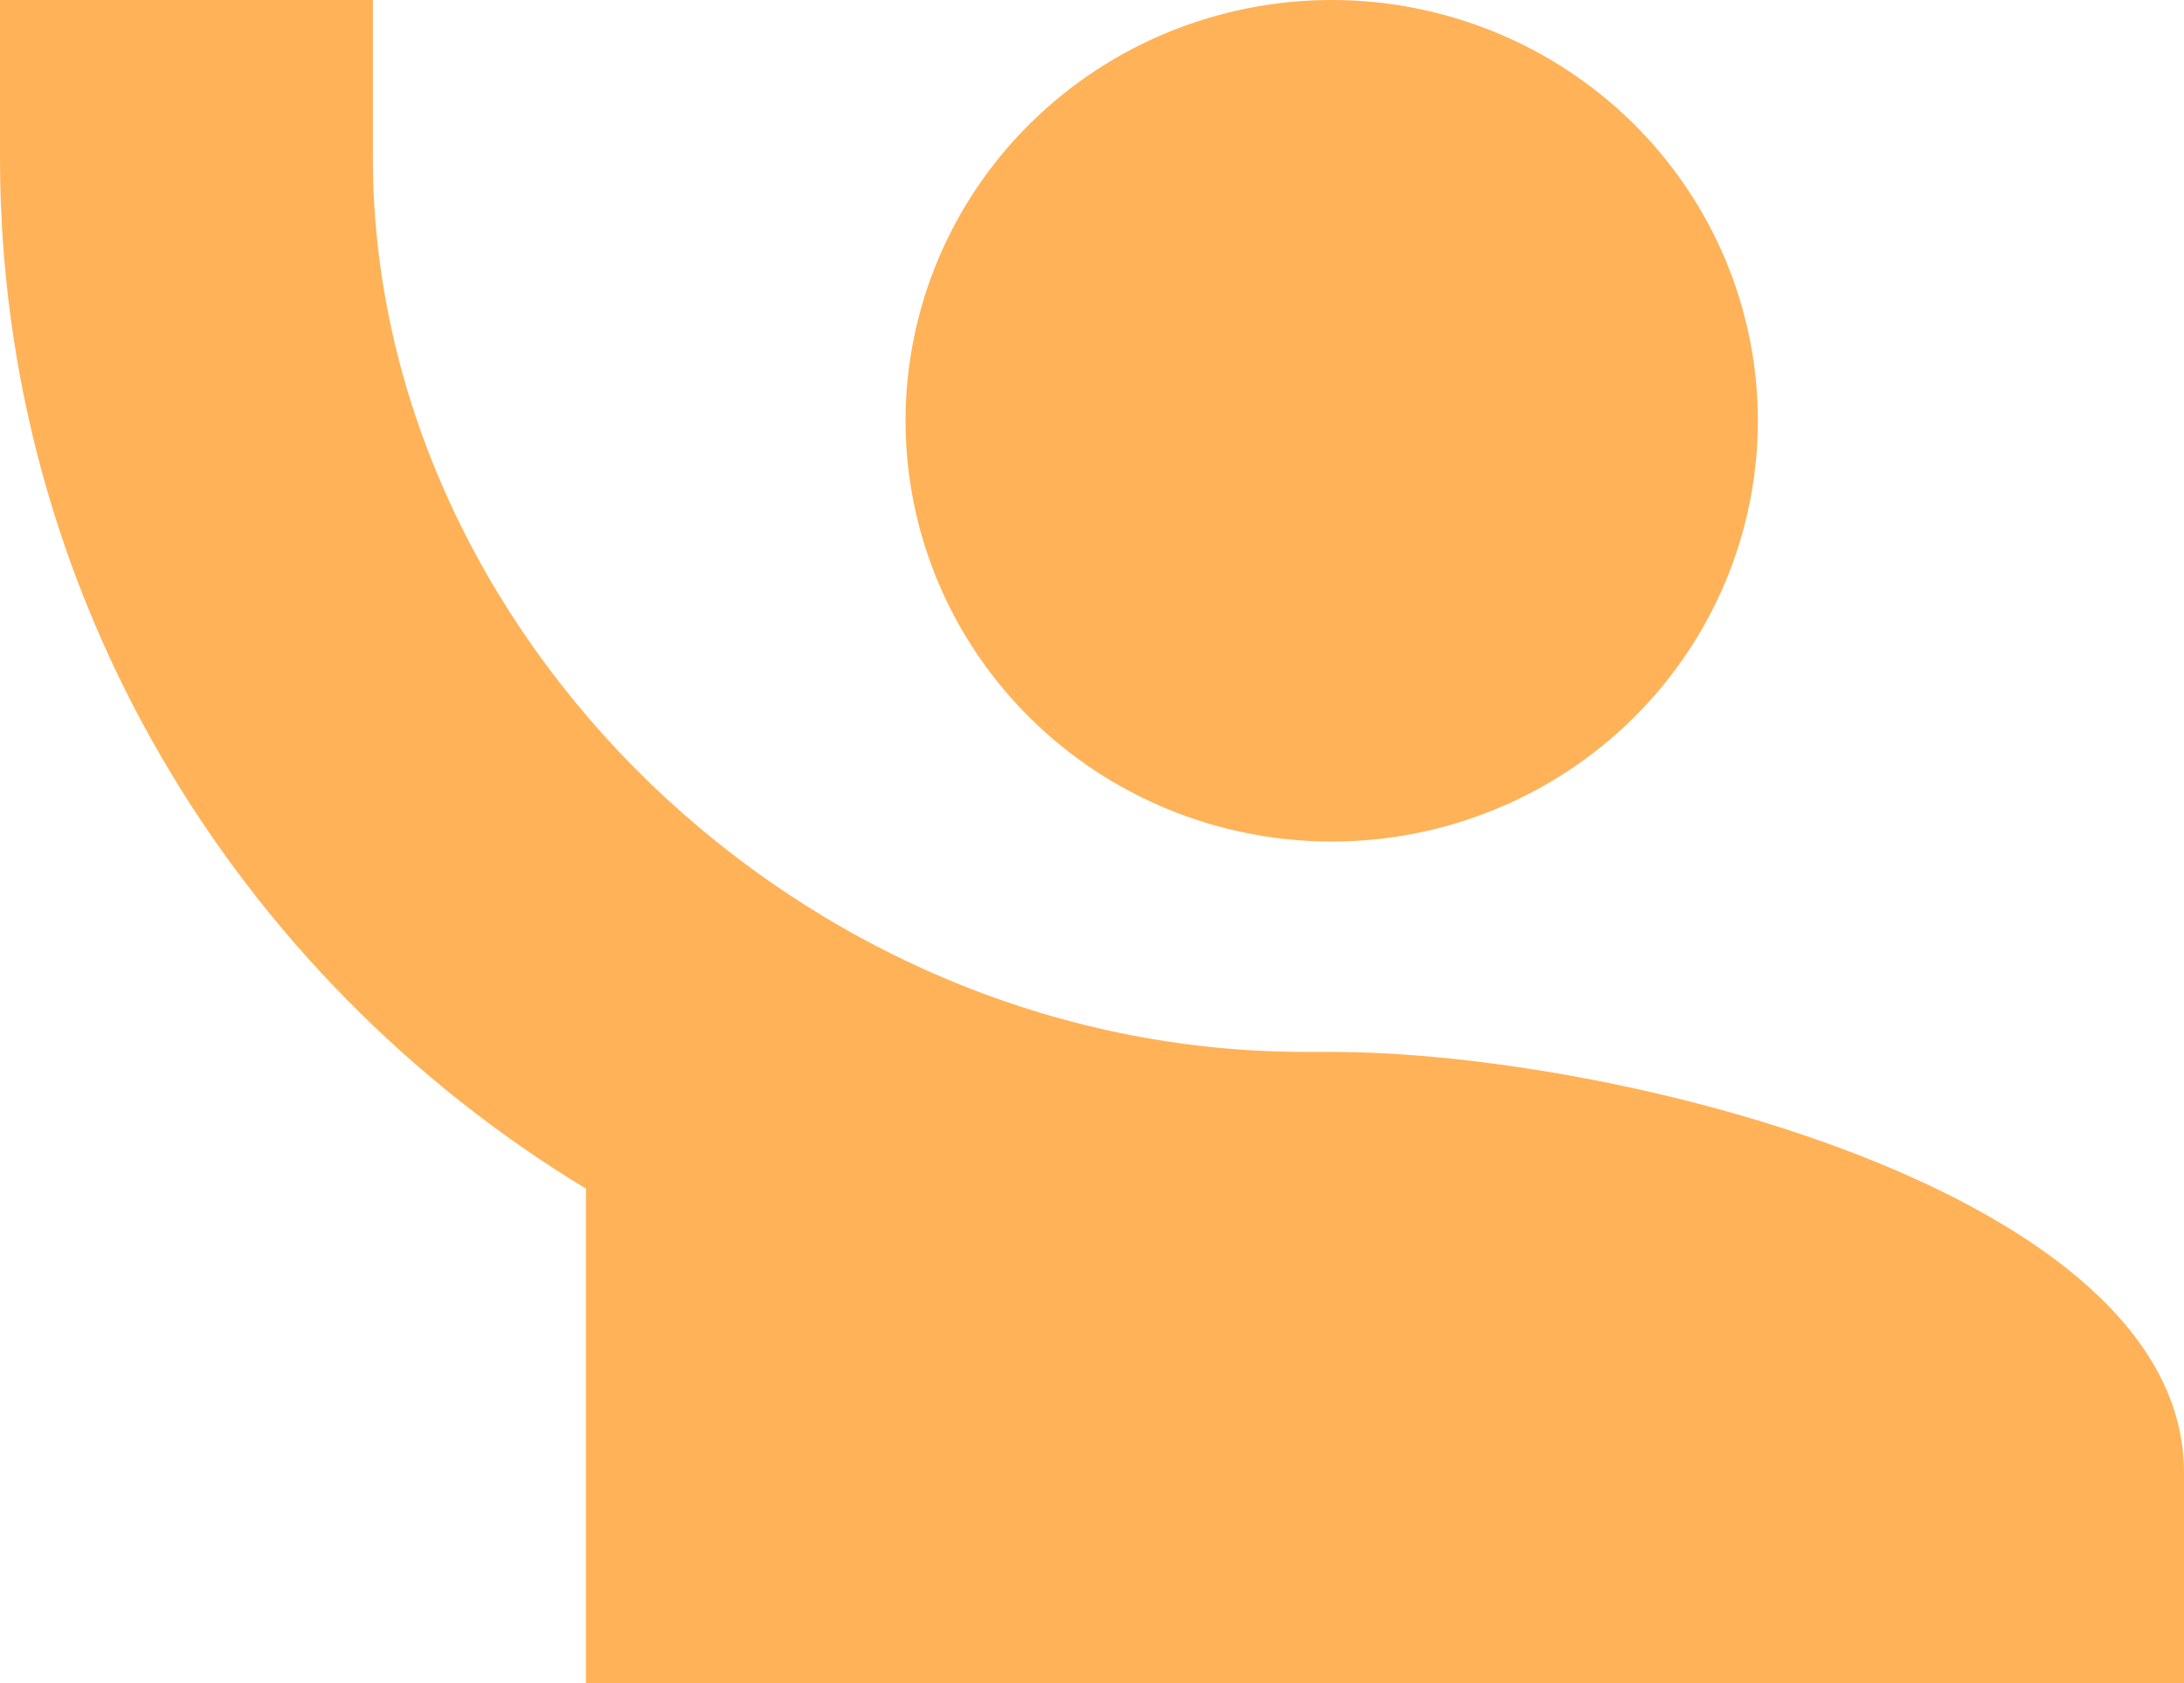 <svg width="48" height="37" viewBox="0 0 48 37" fill="none" xmlns="http://www.w3.org/2000/svg">
<path d="M0 0V3.469C0 13.066 5.175 21.46 12.878 26.131V37H48V32.375C48 26.224 35.52 23.125 29.268 23.125H28.683C17.561 23.125 8.195 13.875 8.195 3.469V0M29.268 0C26.784 0 24.402 0.975 22.646 2.709C20.889 4.444 19.902 6.797 19.902 9.25C19.902 11.703 20.889 14.056 22.646 15.791C24.402 17.525 26.784 18.5 29.268 18.5C31.752 18.5 34.135 17.525 35.891 15.791C37.647 14.056 38.634 11.703 38.634 9.25C38.634 6.797 37.647 4.444 35.891 2.709C34.135 0.975 31.752 0 29.268 0Z" fill="#FFB257"/>
</svg>
